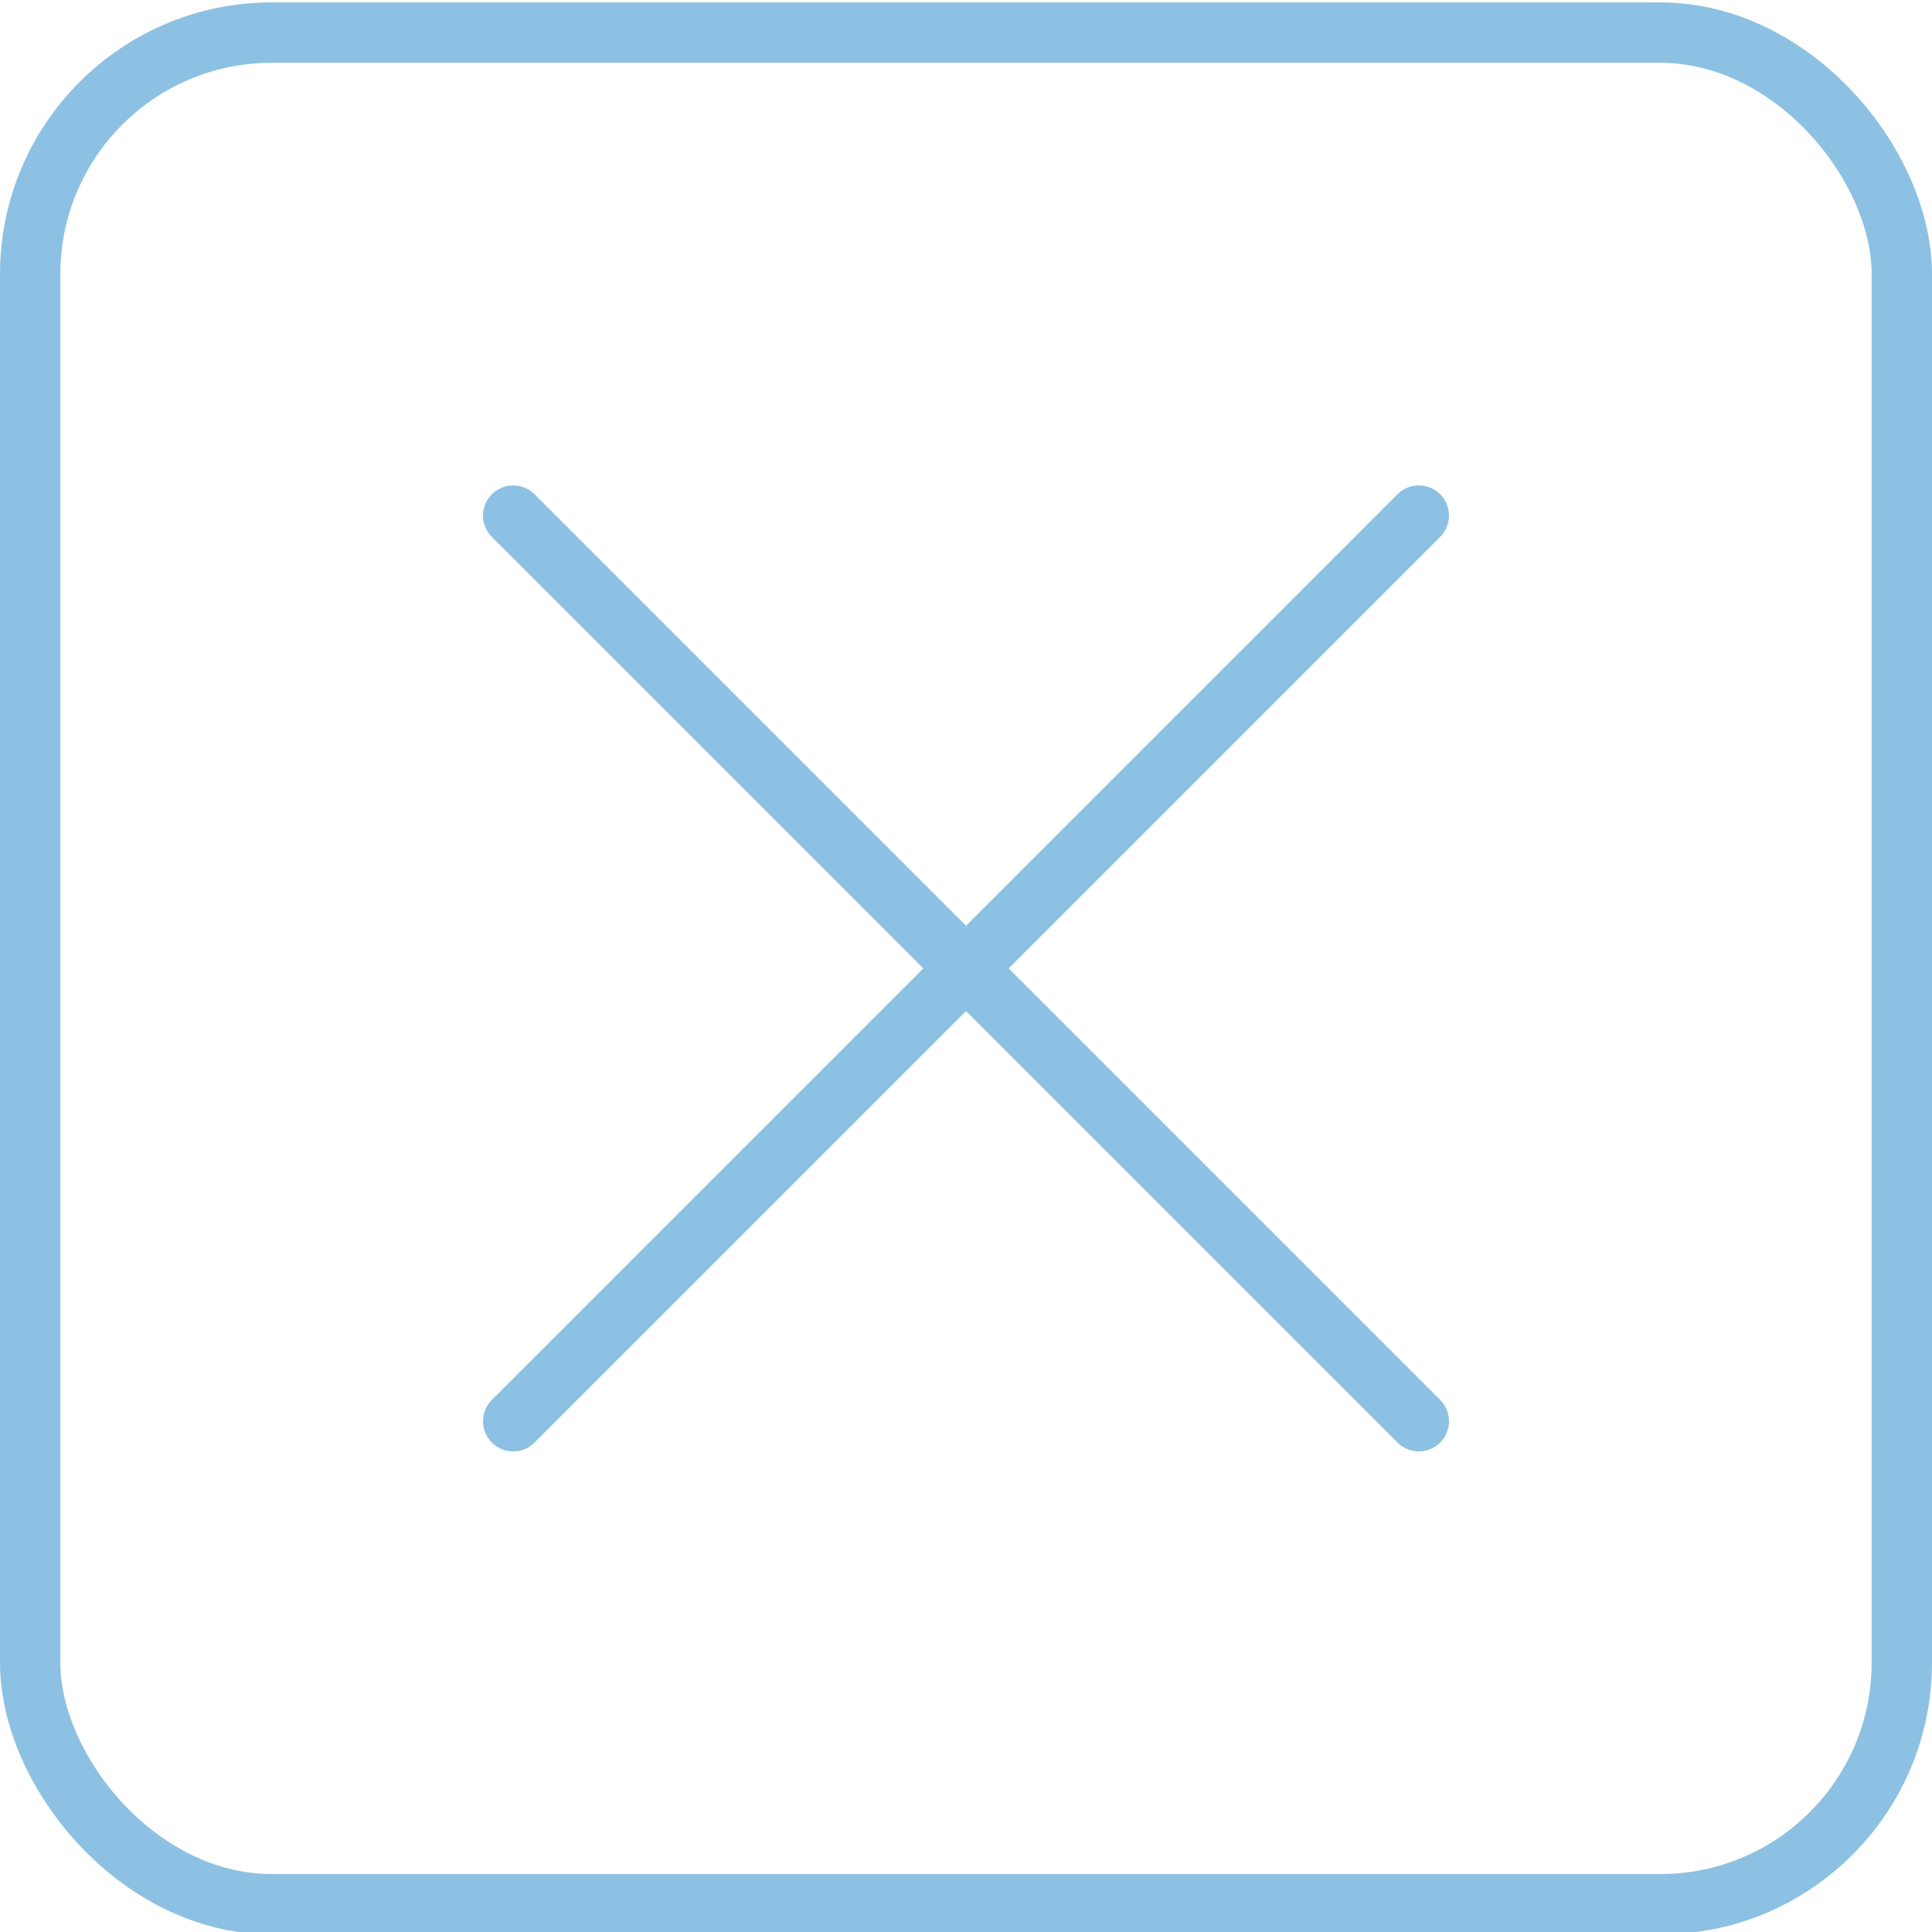 <svg xmlns="http://www.w3.org/2000/svg" viewBox="0 0 32 32"><defs><style>.a{fill:none;stroke:#8dc1e3;stroke-linecap:round;stroke-linejoin:round;}</style></defs><title>Icons 3</title><line class="a" x1="8.5" y1="23.54" x2="23.5" y2="8.54"/><line class="a" x1="23.5" y1="23.54" x2="8.5" y2="8.54"/><rect class="a" x="0.5" y="0.54" width="31" height="31" rx="4"/></svg>